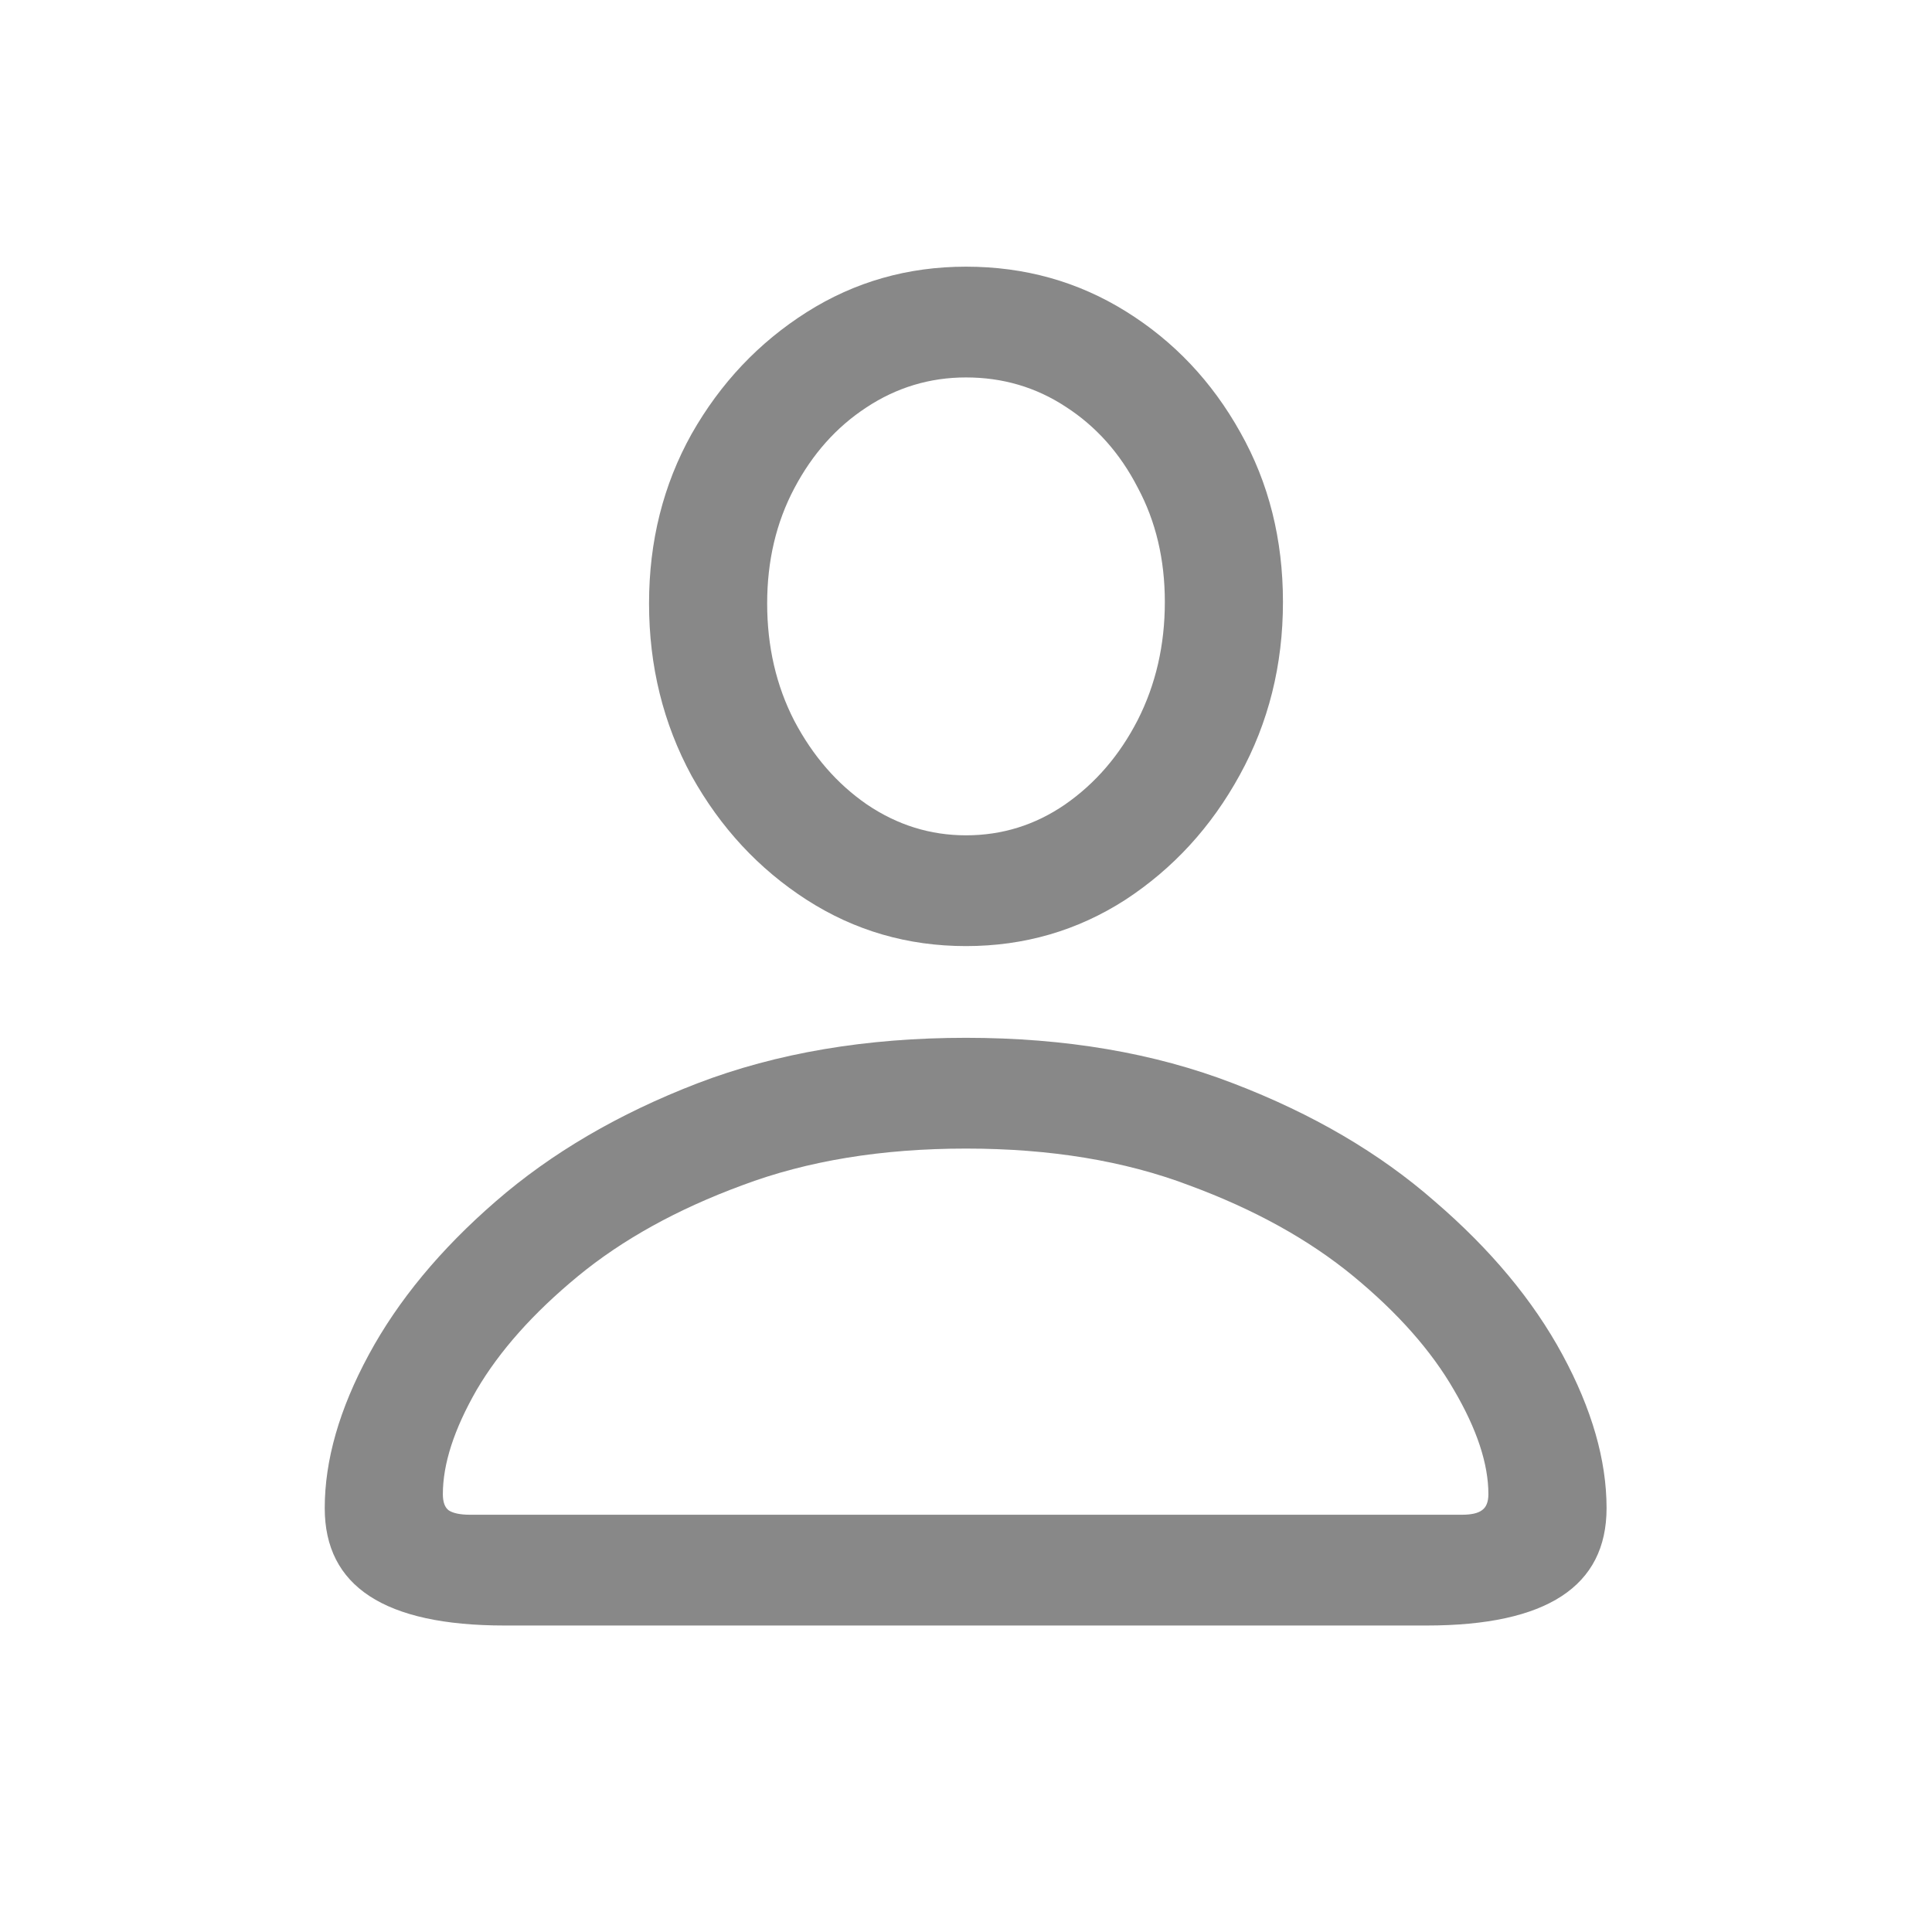 <svg width="36" height="36" viewBox="0 0 36 36" fill="none" xmlns="http://www.w3.org/2000/svg">
<path d="M9.4 30.289C7.167 30.289 6.051 29.56 6.051 28.102C6.051 27.208 6.324 26.256 6.871 25.244C7.418 24.232 8.206 23.28 9.236 22.387C10.275 21.484 11.529 20.751 12.996 20.186C14.473 19.62 16.141 19.338 18 19.338C19.85 19.338 21.509 19.62 22.977 20.186C24.453 20.751 25.706 21.484 26.736 22.387C27.775 23.28 28.568 24.232 29.115 25.244C29.662 26.256 29.936 27.208 29.936 28.102C29.936 29.56 28.819 30.289 26.586 30.289H9.4ZM8.758 28.225H27.242C27.415 28.225 27.538 28.197 27.611 28.143C27.693 28.088 27.734 27.988 27.734 27.842C27.734 27.277 27.52 26.63 27.092 25.9C26.672 25.171 26.048 24.465 25.219 23.781C24.389 23.098 23.369 22.533 22.156 22.086C20.953 21.63 19.568 21.402 18 21.402C16.432 21.402 15.042 21.63 13.83 22.086C12.618 22.533 11.597 23.098 10.768 23.781C9.938 24.465 9.309 25.171 8.881 25.9C8.462 26.63 8.252 27.277 8.252 27.842C8.252 27.988 8.288 28.088 8.361 28.143C8.443 28.197 8.576 28.225 8.758 28.225ZM18 17.629C16.915 17.629 15.926 17.342 15.033 16.768C14.14 16.193 13.425 15.423 12.887 14.457C12.358 13.482 12.094 12.411 12.094 11.244C12.094 10.087 12.358 9.034 12.887 8.086C13.425 7.138 14.14 6.382 15.033 5.816C15.926 5.251 16.915 4.969 18 4.969C19.094 4.969 20.087 5.247 20.98 5.803C21.874 6.359 22.585 7.111 23.113 8.059C23.642 8.997 23.906 10.05 23.906 11.217C23.906 12.393 23.637 13.468 23.1 14.443C22.571 15.409 21.86 16.184 20.967 16.768C20.074 17.342 19.085 17.629 18 17.629ZM18 15.565C18.674 15.565 19.29 15.373 19.846 14.99C20.411 14.598 20.862 14.074 21.199 13.418C21.537 12.753 21.705 12.019 21.705 11.217C21.705 10.424 21.537 9.713 21.199 9.084C20.871 8.446 20.424 7.945 19.859 7.58C19.303 7.215 18.684 7.033 18 7.033C17.326 7.033 16.706 7.22 16.141 7.594C15.585 7.958 15.138 8.46 14.801 9.098C14.463 9.736 14.295 10.451 14.295 11.244C14.295 12.046 14.463 12.775 14.801 13.432C15.147 14.088 15.598 14.607 16.154 14.99C16.719 15.373 17.335 15.565 18 15.565Z" fill="#888888"/>
</svg>
